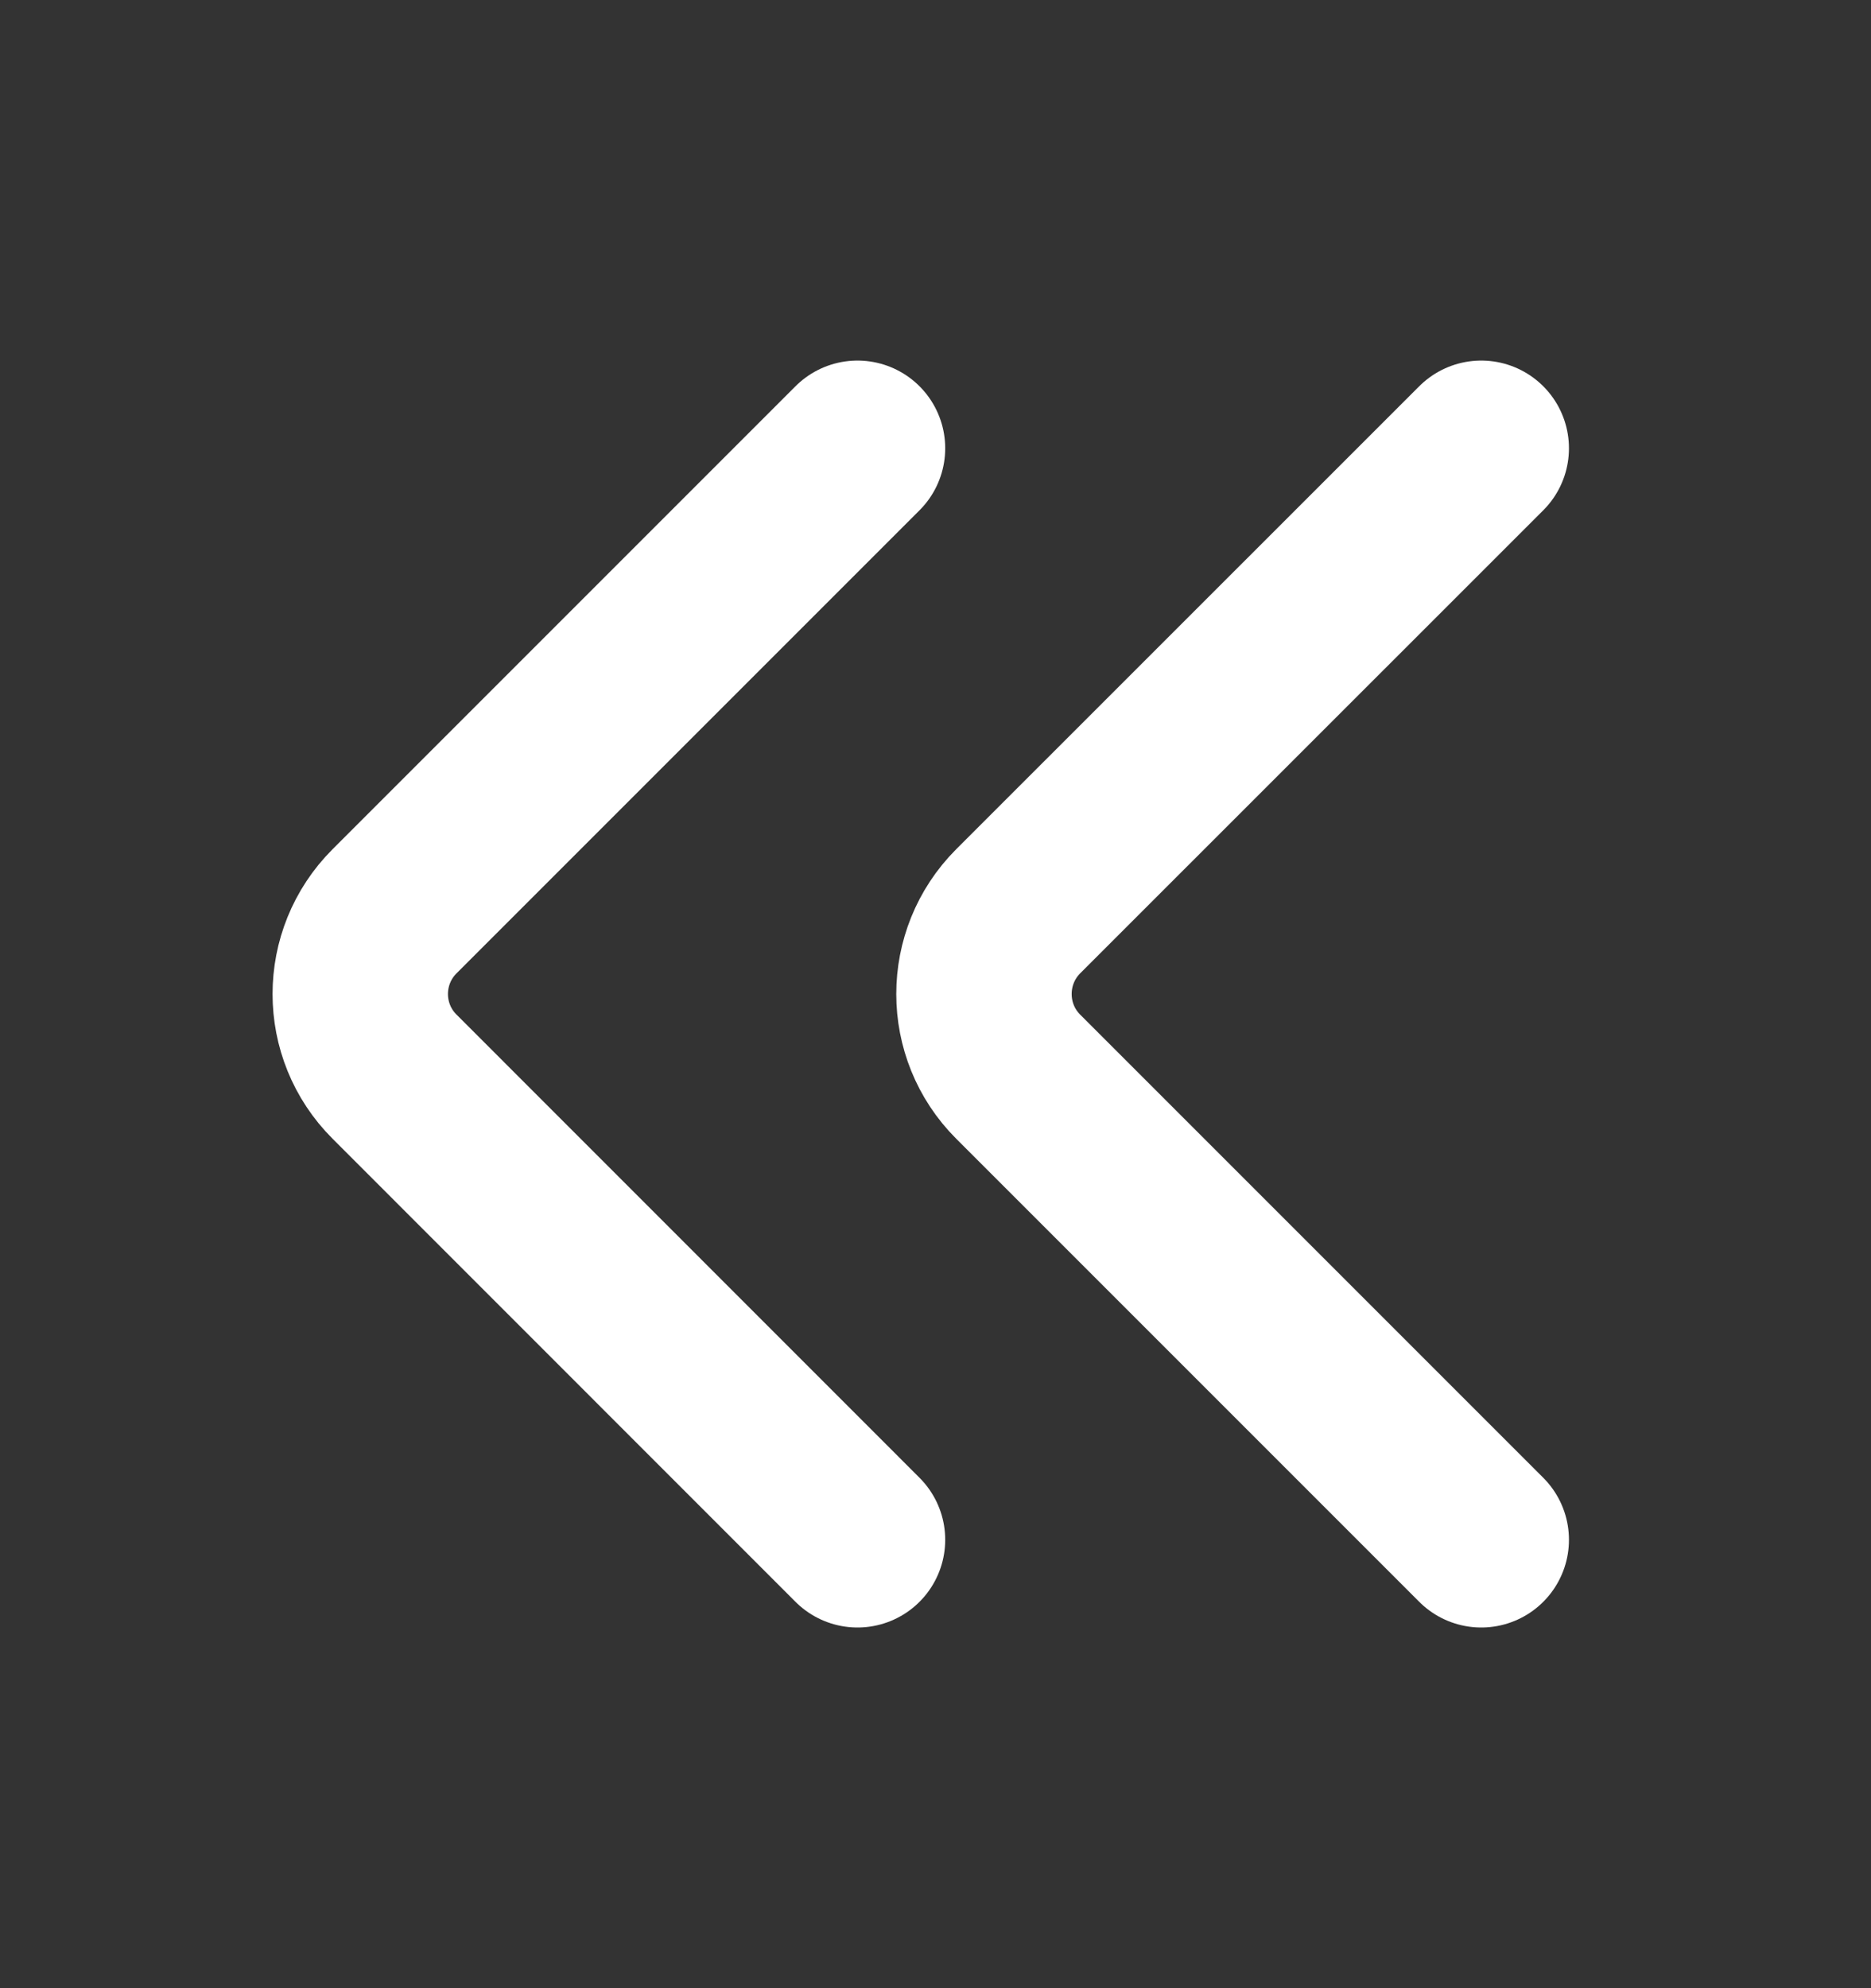 <svg width="16" height="17" viewBox="0 0 16 17" fill="none" xmlns="http://www.w3.org/2000/svg">
<rect x="0" y="0" width="16" height="17" fill="#333333" stroke="none"/>
<path d="M12.667 13.166L8.707 9.206C8.317 8.816 8.317 8.183 8.707 7.792L12.667 3.833" stroke="white" stroke-width="1.5" stroke-linecap="round" stroke-linejoin="round"/>
<path d="M7.333 13.166L3.374 9.206C2.983 8.816 2.983 8.183 3.374 7.792L7.333 3.833" stroke="white" stroke-width="1.5" stroke-linecap="round" stroke-linejoin="round"/>
</svg>
